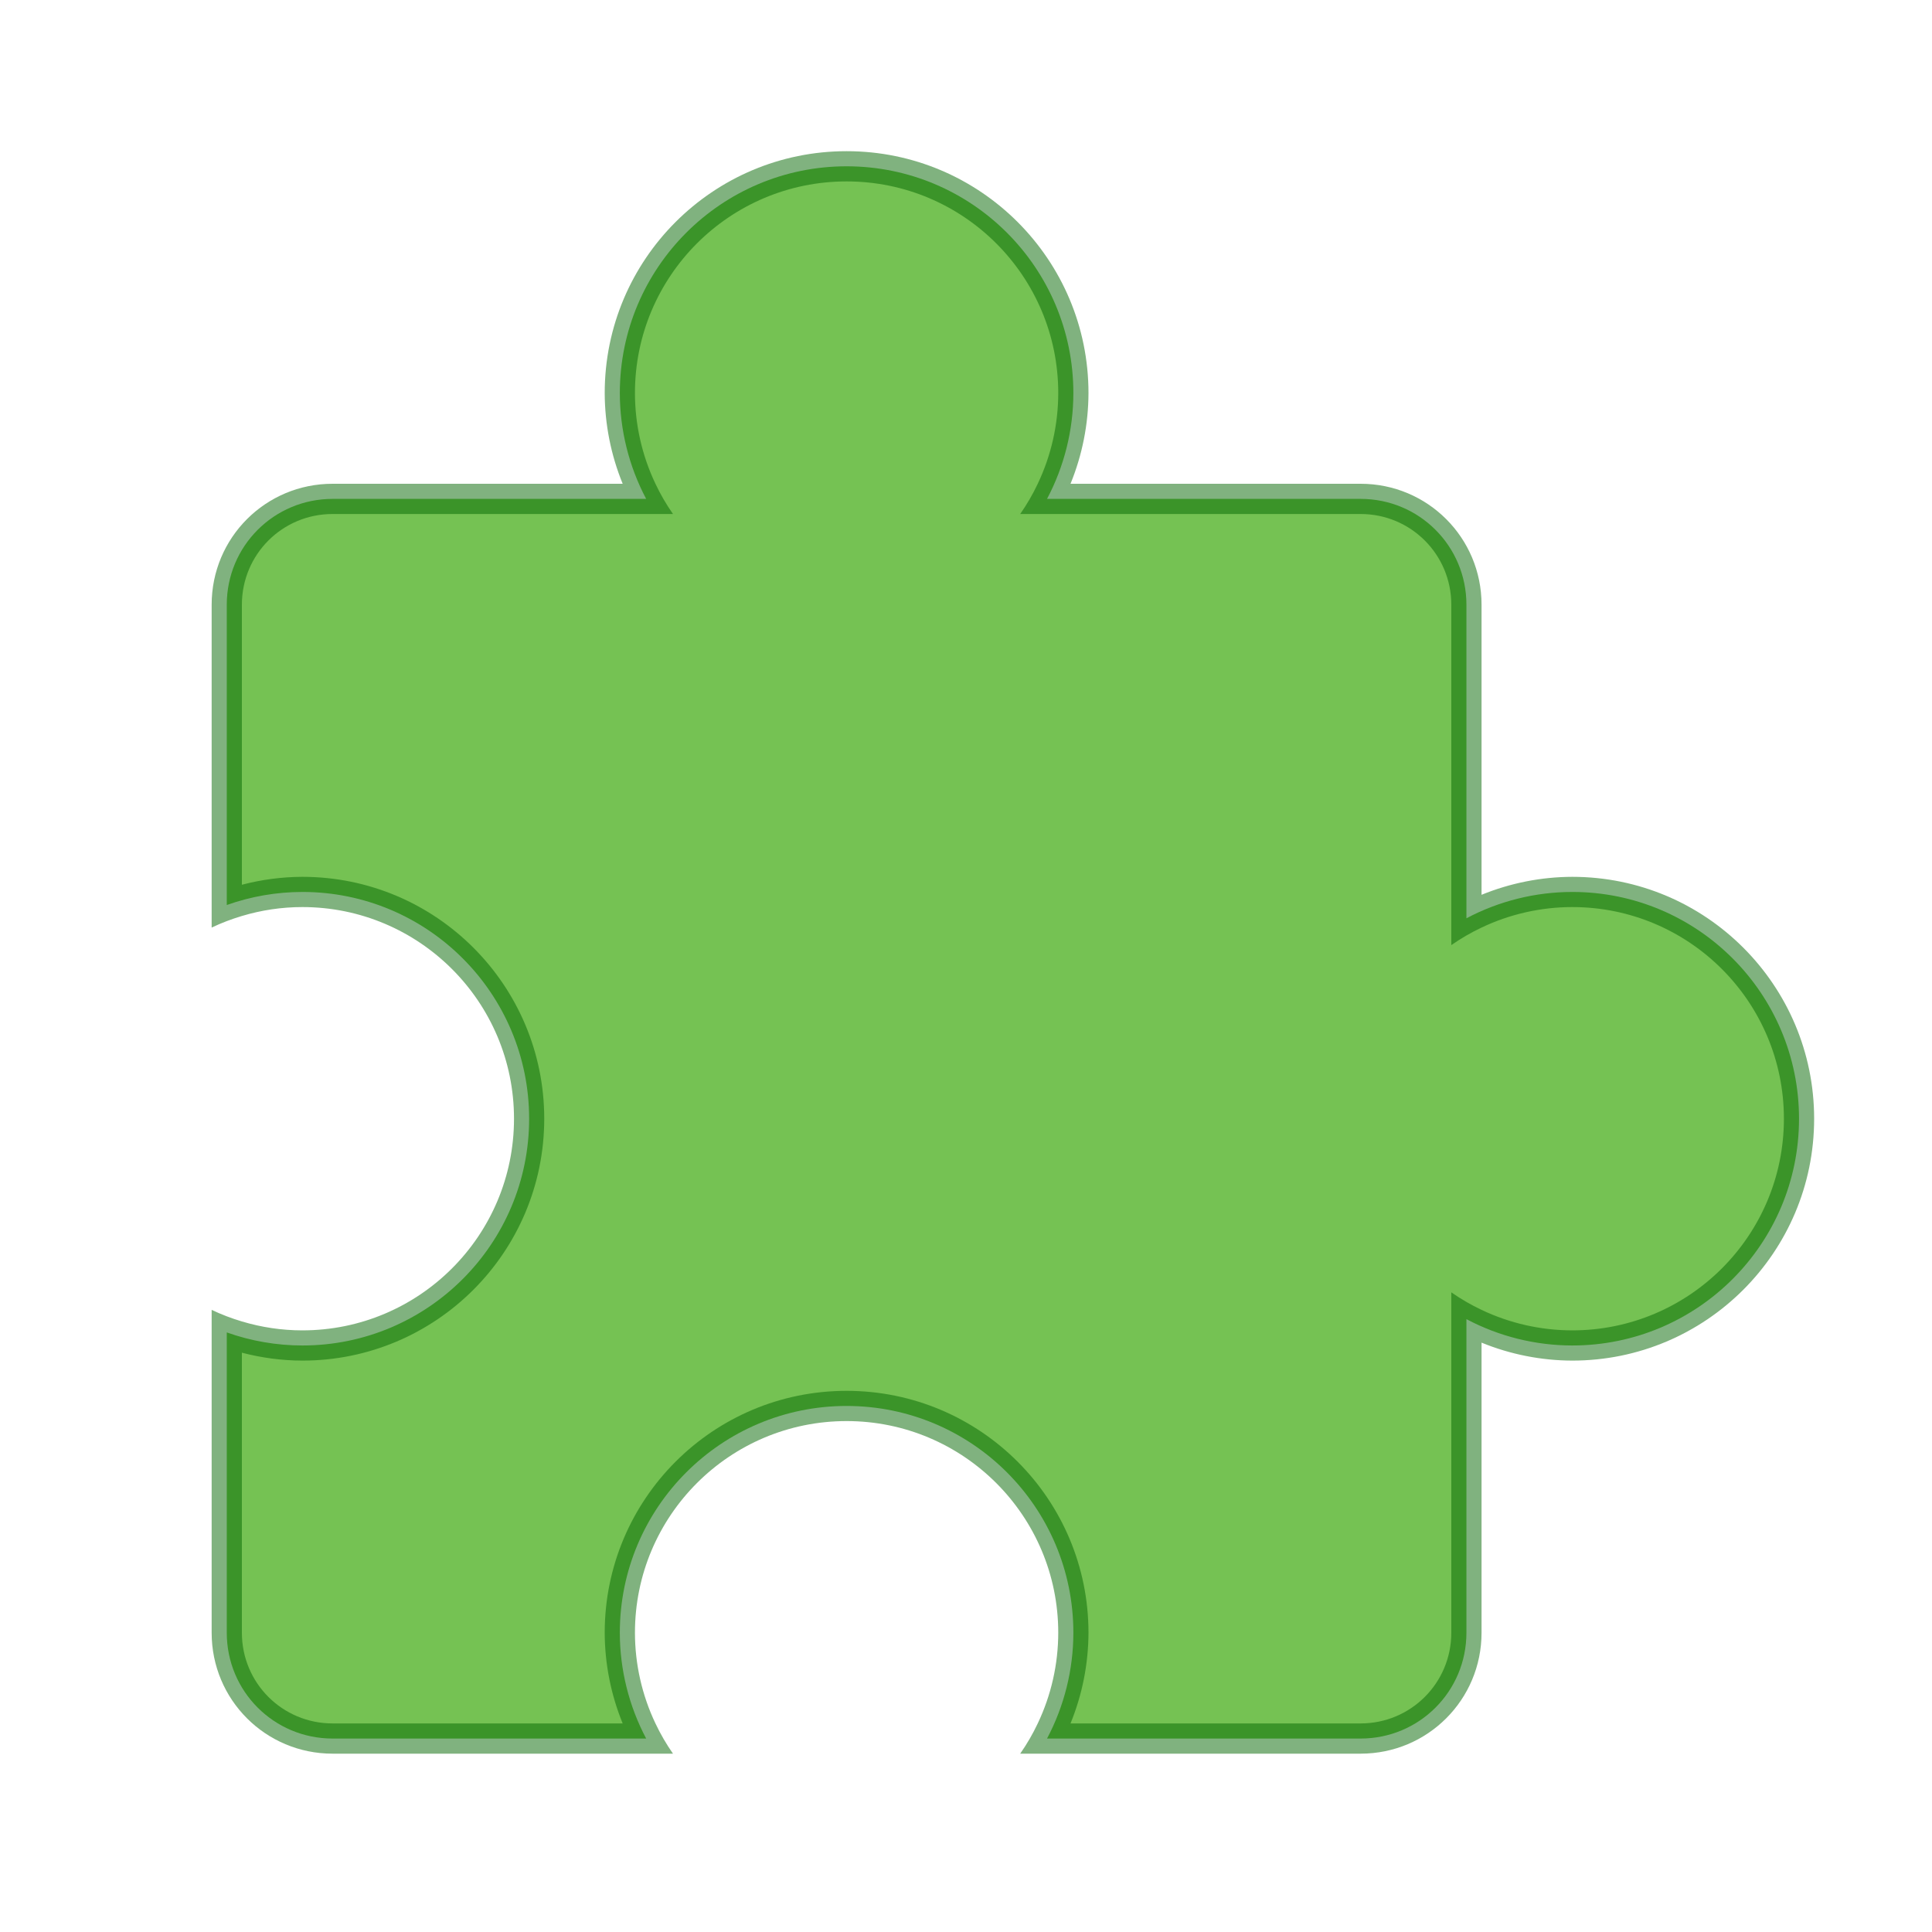 <?xml version="1.0" encoding="UTF-8" standalone="no"?>
<!-- Created with Inkscape (http://www.inkscape.org/) -->

<svg
   width="64"
   height="64"
   viewBox="0 0 16.933 16.933"
   version="1.1"
   id="svg5"
   inkscape:version="1.1.2 (0a00cf5339, 2022-02-04, custom)"
   sodipodi:docname="org.gnome.Extensions.svg"
   xmlns:inkscape="http://www.inkscape.org/namespaces/inkscape"
   xmlns:sodipodi="http://sodipodi.sourceforge.net/DTD/sodipodi-0.dtd"
   xmlns="http://www.w3.org/2000/svg"
   xmlns:svg="http://www.w3.org/2000/svg">
  <sodipodi:namedview
     id="namedview7"
     pagecolor="#ffffff"
     bordercolor="#666666"
     borderopacity="1.0"
     inkscape:pageshadow="2"
     inkscape:pageopacity="0.0"
     inkscape:pagecheckerboard="0"
     inkscape:document-units="px"
     showgrid="false"
     units="px"
     height="64px"
     showguides="false"
     inkscape:zoom="8.905126"
     inkscape:cx="16.058167"
     inkscape:cy="34.586821"
     inkscape:window-width="1851"
     inkscape:window-height="1009"
     inkscape:window-x="69"
     inkscape:window-y="31"
     inkscape:window-maximized="1"
     inkscape:current-layer="svg5" />
  <defs
     id="defs2" />
  <path
     id="rect1063"
     style="opacity:1;fill:#75c253;fill-opacity:1;stroke-width:2;stroke-linejoin:round"
     d="M 28 5.5 C 23.858 5.5 20.5 8.858 20.5 13 C 20.501 14.22 20.8 15.422 21.371 16.5 L 11 16.5 C 9.061 16.5 7.5 18.061 7.5 20 L 7.5 29.932 C 8.3 29.648 9.146 29.501 10 29.5 C 14.142 29.5 17.5 32.858 17.5 37 C 17.5 41.142 14.142 44.5 10 44.5 C 9.146 44.499 8.3 44.352 7.5 44.068 L 7.5 54 C 7.5 55.939 9.061 57.5 11 57.5 L 21.371 57.5 C 20.8 56.422 20.501 55.22 20.5 54 C 20.5 49.858 23.858 46.5 28 46.5 C 32.142 46.5 35.5 49.858 35.5 54 C 35.499 55.22 35.2 56.422 34.629 57.5 L 45 57.5 C 46.939 57.5 48.5 55.939 48.5 54 L 48.5 43.629 C 49.578 44.2 50.78 44.499 52 44.5 C 56.142 44.5 59.5 41.142 59.5 37 C 59.5 32.858 56.142 29.5 52 29.5 C 50.78 29.501 49.578 29.8 48.5 30.371 L 48.5 20 C 48.5 18.061 46.939 16.5 45 16.5 L 34.629 16.5 C 35.2 15.422 35.499 14.22 35.5 13 C 35.5 8.858 32.142 5.5 28 5.5 z "
     transform="scale(0.265)" />
  <path
     id="rect890"
     style="opacity:0.5;fill:#036600;fill-opacity:1;stroke-width:1;stroke-linejoin:round;stroke-opacity:0.502"
     d="M 28 5 C 23.582 5 20 8.582 20 13 C 20.003 14.029 20.205 15.047 20.594 16 L 11 16 C 8.784 16 7 17.784 7 20 L 7 30.678 C 7.324 30.524 7.658 30.397 8 30.295 C 8.647 30.101 9.321 30 10 30 C 13.866 30 17 33.134 17 37 C 17 40.866 13.866 44 10 44 C 9.321 44 8.647 43.899 8 43.705 C 7.658 43.603 7.324 43.476 7 43.322 L 7 44.406 L 7 54 C 7 56.216 8.784 58 11 58 L 17.523 58 L 22.258 58 C 22.037 57.683 21.843 57.349 21.678 57 C 21.232 56.063 21.001 55.038 21 54 C 21 50.134 24.134 47 28 47 C 31.866 47 35 50.134 35 54 C 34.999 55.038 34.768 56.063 34.322 57 C 34.157 57.349 33.963 57.683 33.742 58 L 38.838 58 L 45 58 C 47.216 58 49 56.216 49 54 L 49 44.406 C 49.953 44.795 50.971 44.997 52 45 C 56.418 45 60 41.418 60 37 C 60 32.582 56.418 29 52 29 C 50.971 29.003 49.953 29.205 49 29.594 L 49 20 C 49 17.784 47.216 16 45 16 L 35.406 16 C 35.795 15.047 35.997 14.029 36 13 C 36 8.582 32.418 5 28 5 z M 28 6 C 31.866 6 35 9.134 35 13 C 34.999 14.038 34.768 15.063 34.322 16 C 34.157 16.349 33.963 16.683 33.742 17 L 45 17 C 46.662 17 48 18.338 48 20 L 48 31.258 C 48.317 31.037 48.651 30.843 49 30.678 C 49.937 30.232 50.962 30.001 52 30 C 55.866 30 59 33.134 59 37 C 59 40.866 55.866 44 52 44 C 50.962 43.999 49.937 43.768 49 43.322 C 48.651 43.157 48.317 42.963 48 42.742 L 48 54 C 48 55.662 46.662 57 45 57 L 38.838 57 L 35.406 57 C 35.795 56.047 35.997 55.029 36 54 C 36 49.582 32.418 46 28 46 C 23.582 46 20 49.582 20 54 C 20.003 55.029 20.205 56.047 20.594 57 L 17.523 57 L 11 57 C 9.338 57 8 55.662 8 54 L 8 44.738 C 8.652 44.909 9.324 44.998 10 45 C 14.418 45 18 41.418 18 37 C 18 32.582 14.418 29 10 29 C 9.324 29.002 8.652 29.091 8 29.262 L 8 20 C 8 18.338 9.338 17 11 17 L 22.258 17 C 22.037 16.683 21.843 16.349 21.678 16 C 21.232 15.063 21.001 14.038 21 13 C 21 9.134 24.134 6 28 6 z "
     transform="scale(0.265)" />
</svg>
